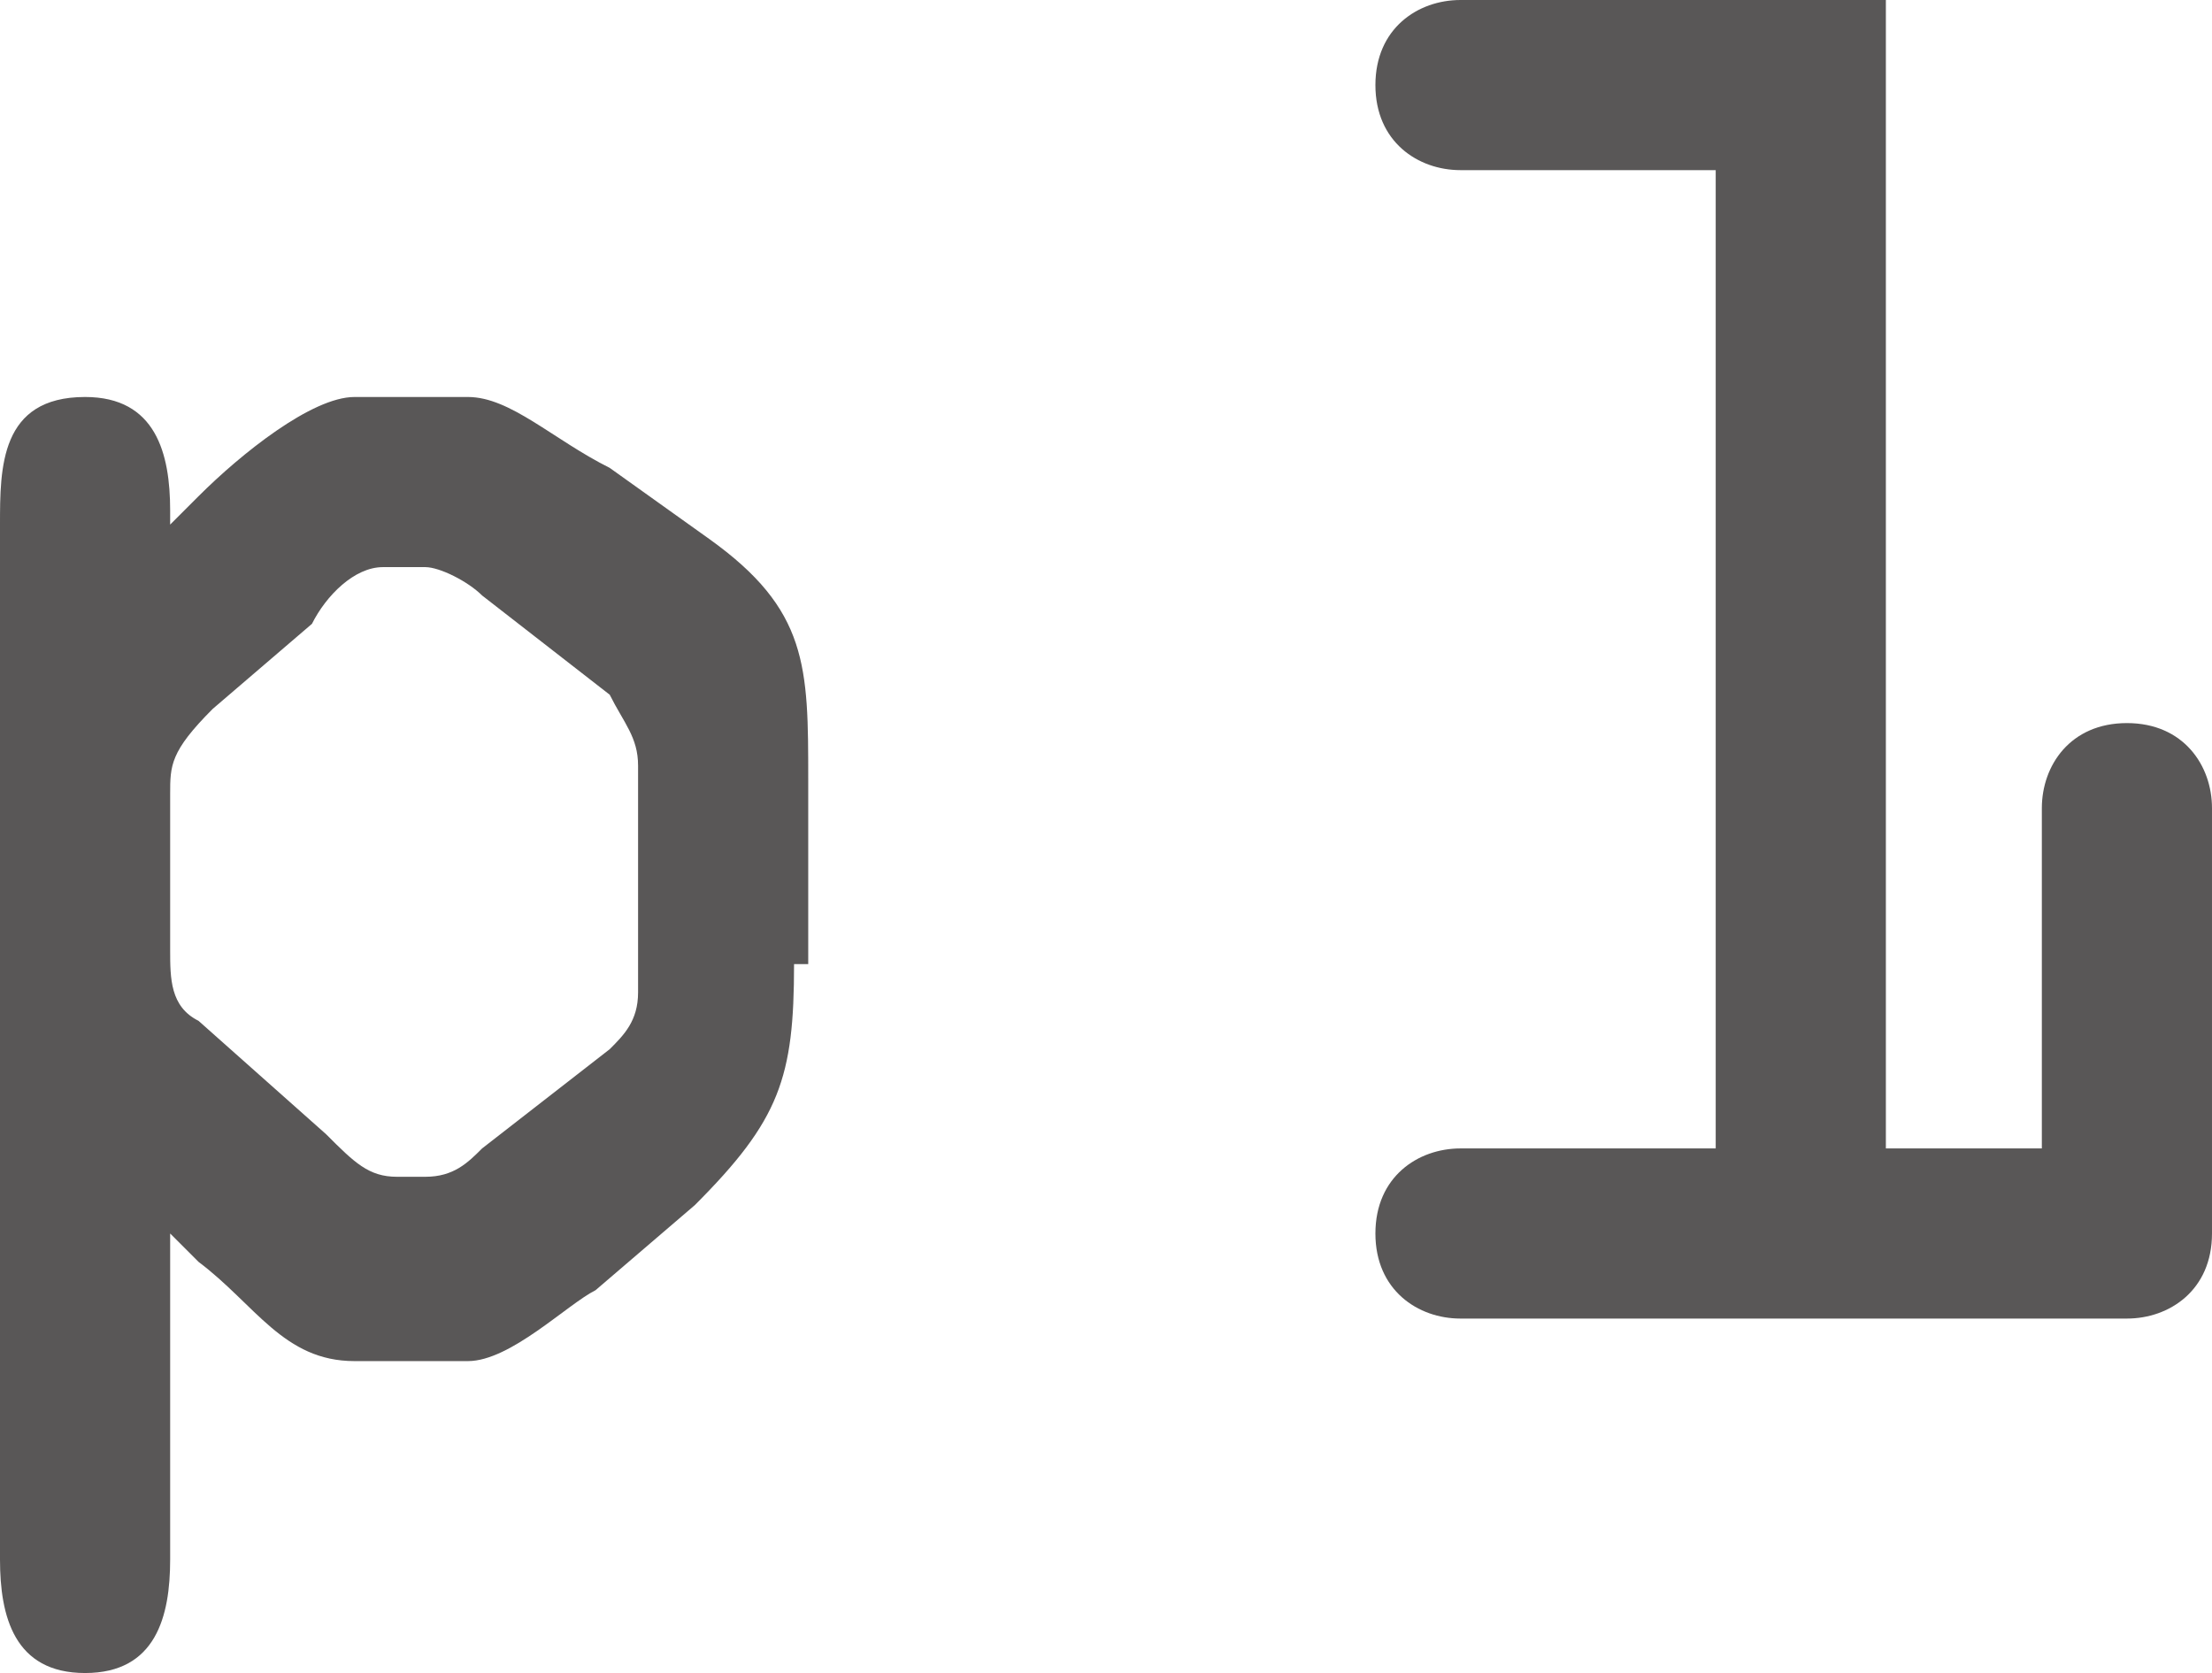 <?xml version="1.0" encoding="utf-8"?>
<!-- Generator: Adobe Illustrator 25.4.1, SVG Export Plug-In . SVG Version: 6.00 Build 0)  -->
<svg version="1.1" id="レイヤー_1" xmlns="http://www.w3.org/2000/svg" xmlns:xlink="http://www.w3.org/1999/xlink" x="0px"
	 y="0px" width="15.6px" height="11.8px" viewBox="0 0 15.6 11.8" style="enable-background:new 0 0 15.6 11.8;"
	 xml:space="preserve">
<style type="text/css">
	.st0{fill:#595757;}
</style>
<g>
	<path class="st0" d="M5.6,6.8c0,0.8-0.1,1.1-0.7,1.7L4.2,9.1C4,9.2,3.6,9.6,3.3,9.6H2.5C2,9.6,1.8,9.2,1.4,8.9L1.2,8.7V11
		c0,0.4-0.1,0.8-0.6,0.8S0,11.4,0,11V3.7c0-0.4,0-0.9,0.6-0.9c0.5,0,0.6,0.4,0.6,0.8v0.1l0.2-0.2c0.3-0.3,0.8-0.7,1.1-0.7h0.8
		c0.3,0,0.6,0.3,1,0.5l0.7,0.5c0.7,0.5,0.7,0.9,0.7,1.7V6.8z M4.5,5.4c0-0.2-0.1-0.3-0.2-0.5L3.4,4.2C3.3,4.1,3.1,4,3,4H2.7
		C2.5,4,2.3,4.2,2.2,4.4L1.5,5C1.2,5.3,1.2,5.4,1.2,5.6v1.1c0,0.2,0,0.4,0.2,0.5l0.9,0.8c0.2,0.2,0.3,0.3,0.5,0.3H3
		c0.2,0,0.3-0.1,0.4-0.2l0.9-0.7C4.4,7.3,4.5,7.2,4.5,7V5.4z"/>
	<path class="st0" d="M14.4,8.1V5.7c0-0.3,0.2-0.6,0.6-0.6c0.4,0,0.6,0.3,0.6,0.6v3c0,0.4-0.3,0.6-0.6,0.6h-4.7
		c-0.3,0-0.6-0.2-0.6-0.6s0.3-0.6,0.6-0.6h1.8V1.2h-1.8C10,1.2,9.7,1,9.7,0.6C9.7,0.2,10,0,10.3,0h3v8.1H14.4z"/>
</g>
</svg>
